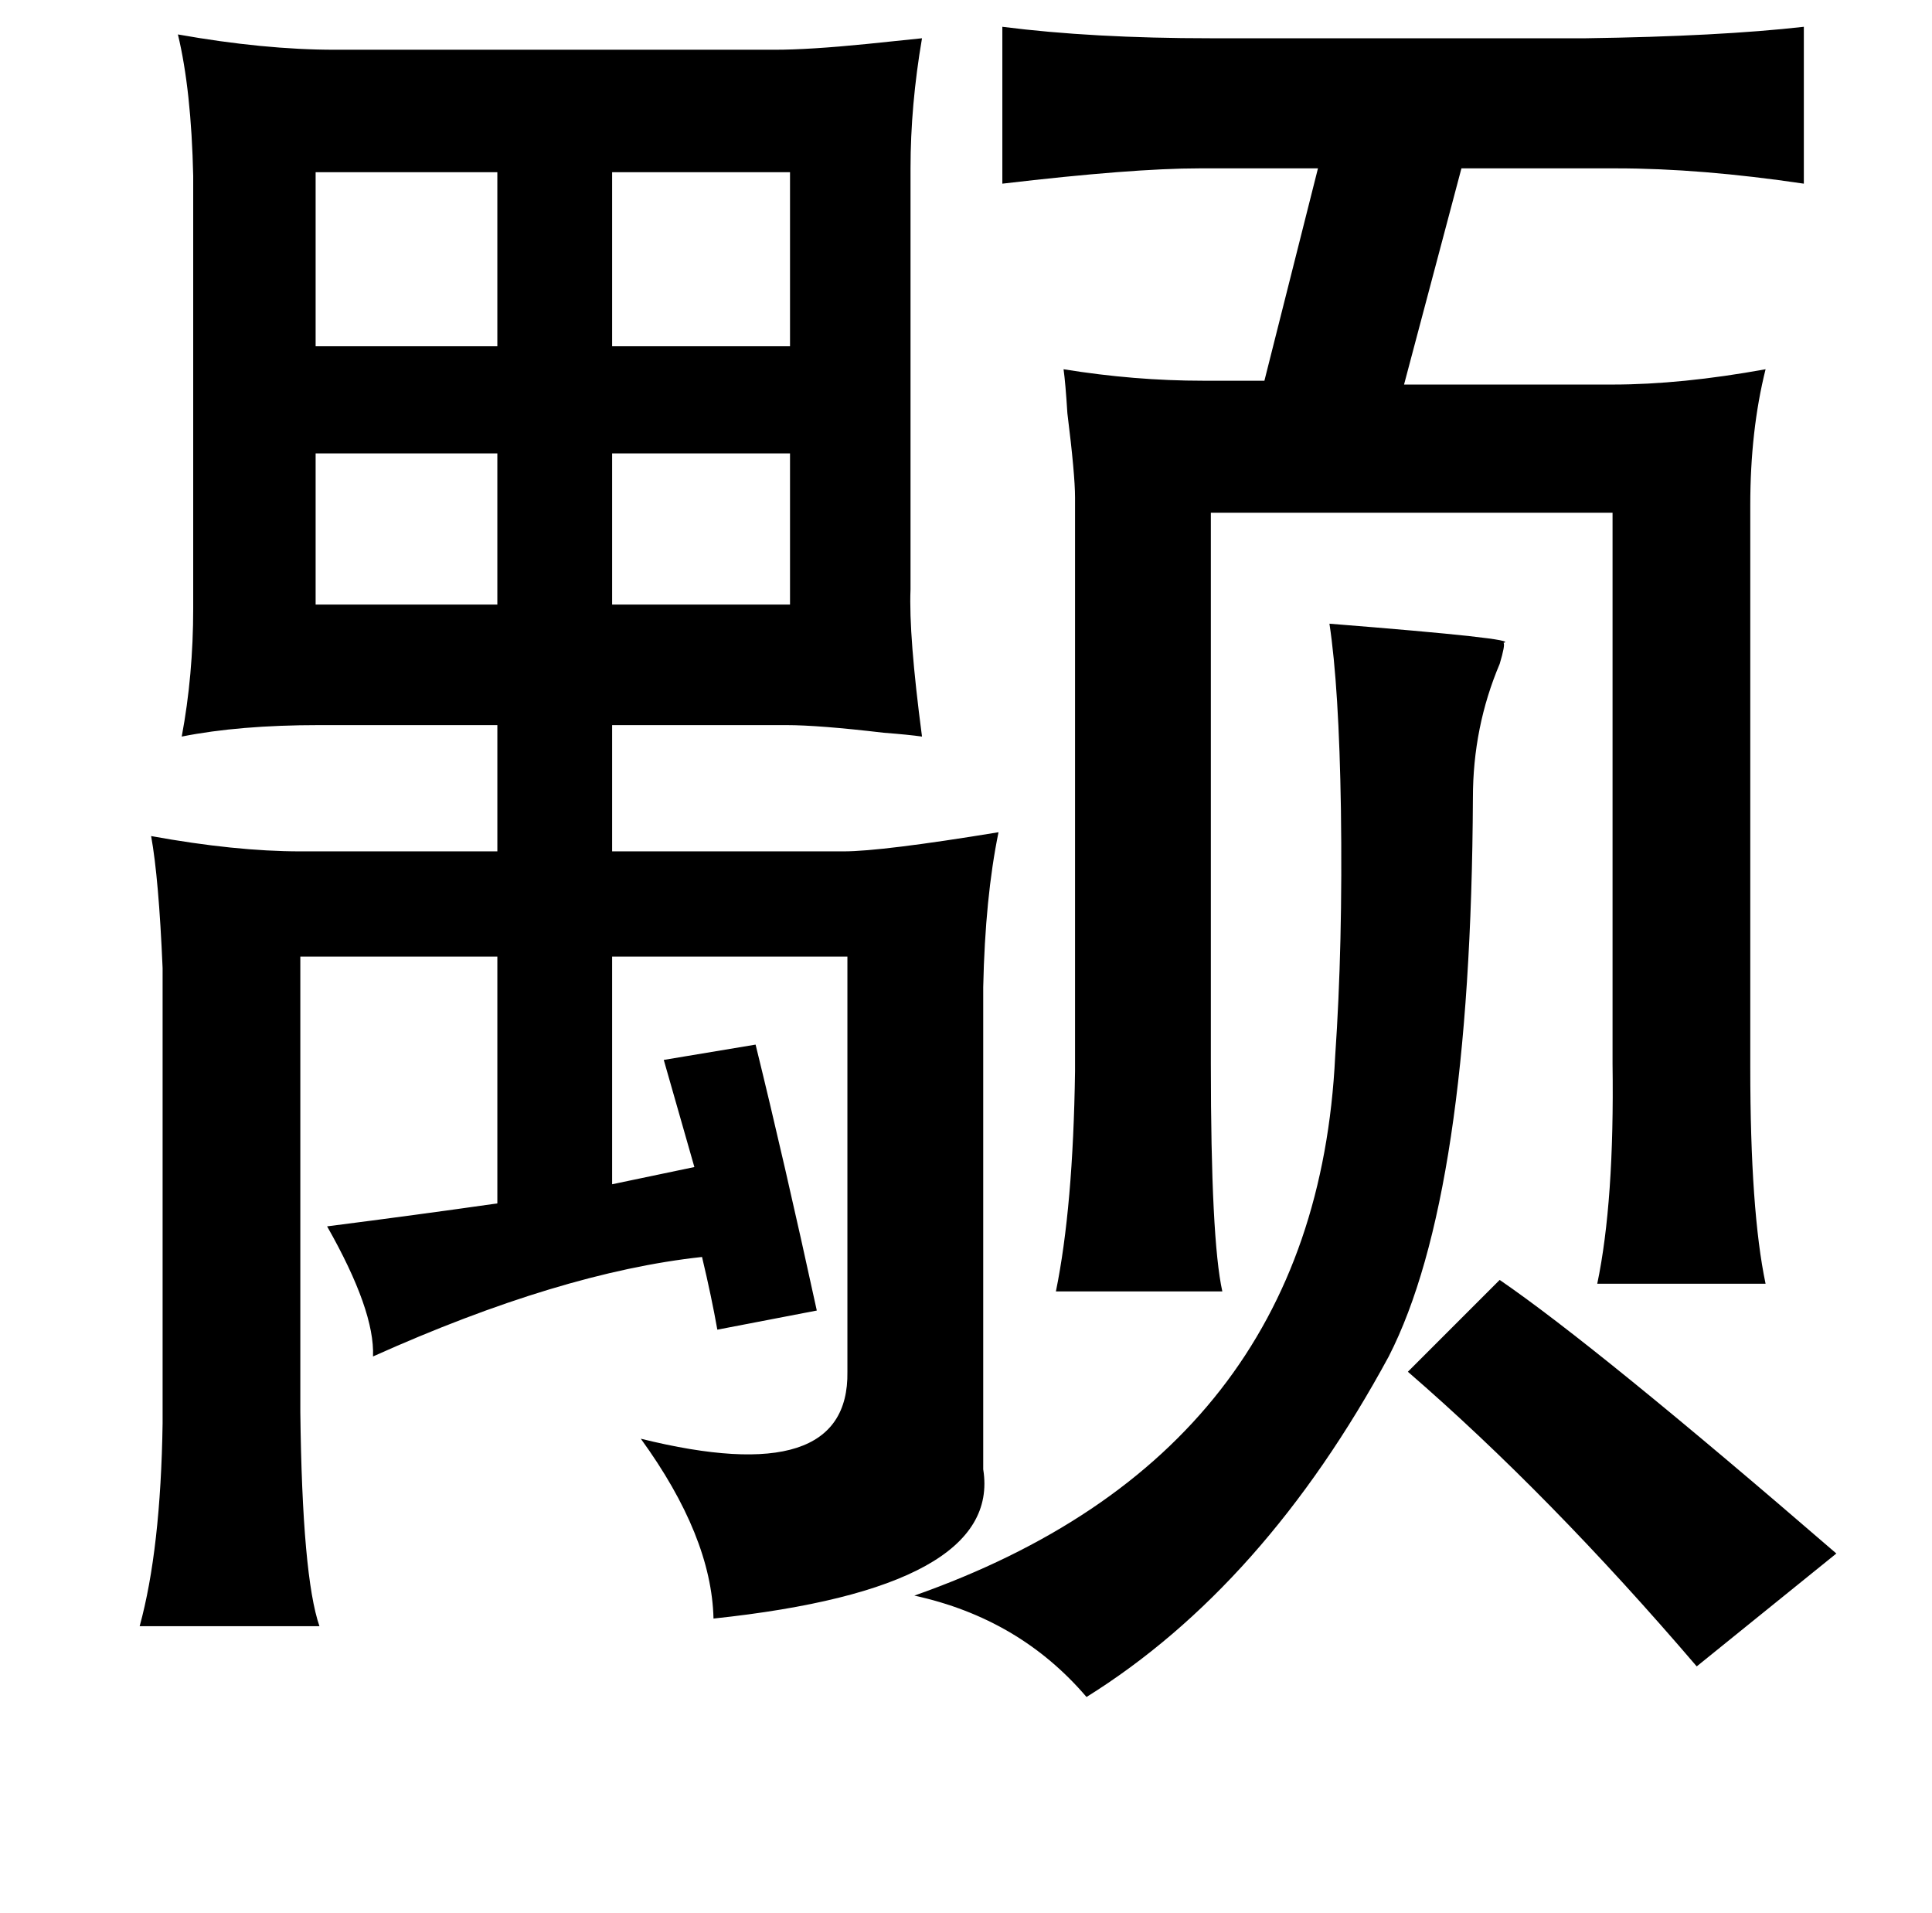 <?xml version="1.0" standalone="no"?>
<!DOCTYPE svg PUBLIC "-//W3C//DTD SVG 1.1//EN" "http://www.w3.org/Graphics/SVG/1.1/DTD/svg11.dtd" >
<svg xmlns="http://www.w3.org/2000/svg" xmlns:xlink="http://www.w3.org/1999/xlink" version="1.1" viewBox="-10 0 1010 1000">
   <path fill="currentColor"
d="M933 14v82q-54 -8 -98 -8h-81l-30 113h109q36 0 80 -8q-8 32 -8 71v294q0 75 8 113h-88q9 -43 8 -115v-288h-210v288q0 92 6 119h-87q9 -44 10 -115v-300q0 -12 -4 -44q-1 -16 -2 -23q37 6 73 6h32l28 -111h-62q-35 0 -103 8v-82q47 6 109 6h196q70 -1 114 -6zM83 18
q45 8 82 8h230q18 0 48 -3q19 -2 29 -3q-6 35 -6 68v220q-1 24 6 77q-7 -1 -20 -2q-34 -4 -51 -4h-91v66h121q20 0 81 -10q-7 34 -8 81v252q10 62 -141 78q-1 -43 -38 -94q109 27 108 -35v-217h-123v119l43 -9l-16 -56l48 -8q15 61 32 139l-52 10q-3 -17 -8 -38
q-74 8 -172 52q1 -24 -24 -68q47 -6 89 -12v-129h-103v238q1 86 10 112h-94q11 -40 12 -106v-238q-2 -47 -6 -69q44 8 78 8h103v-66h-93q-42 0 -72 6q6 -32 6 -67v-226q-1 -45 -8 -74zM250 90h-95v91h95v-91zM403 90h-93v91h93v-91zM403 237h-93v79h93v-79zM250 237h-95v79
h95v-79zM685 326q101 8 91 10q1 1 -2 11q-14 33 -14 70q-1 208 -44 292q-65 120 -158 178q-35 -41 -90 -53q210 -74 220 -282q4 -58 3 -129q-1 -64 -6 -97zM726 717l48 -48q51 35 176 143l-73 59q-77 -90 -151 -154z" />
</svg>
